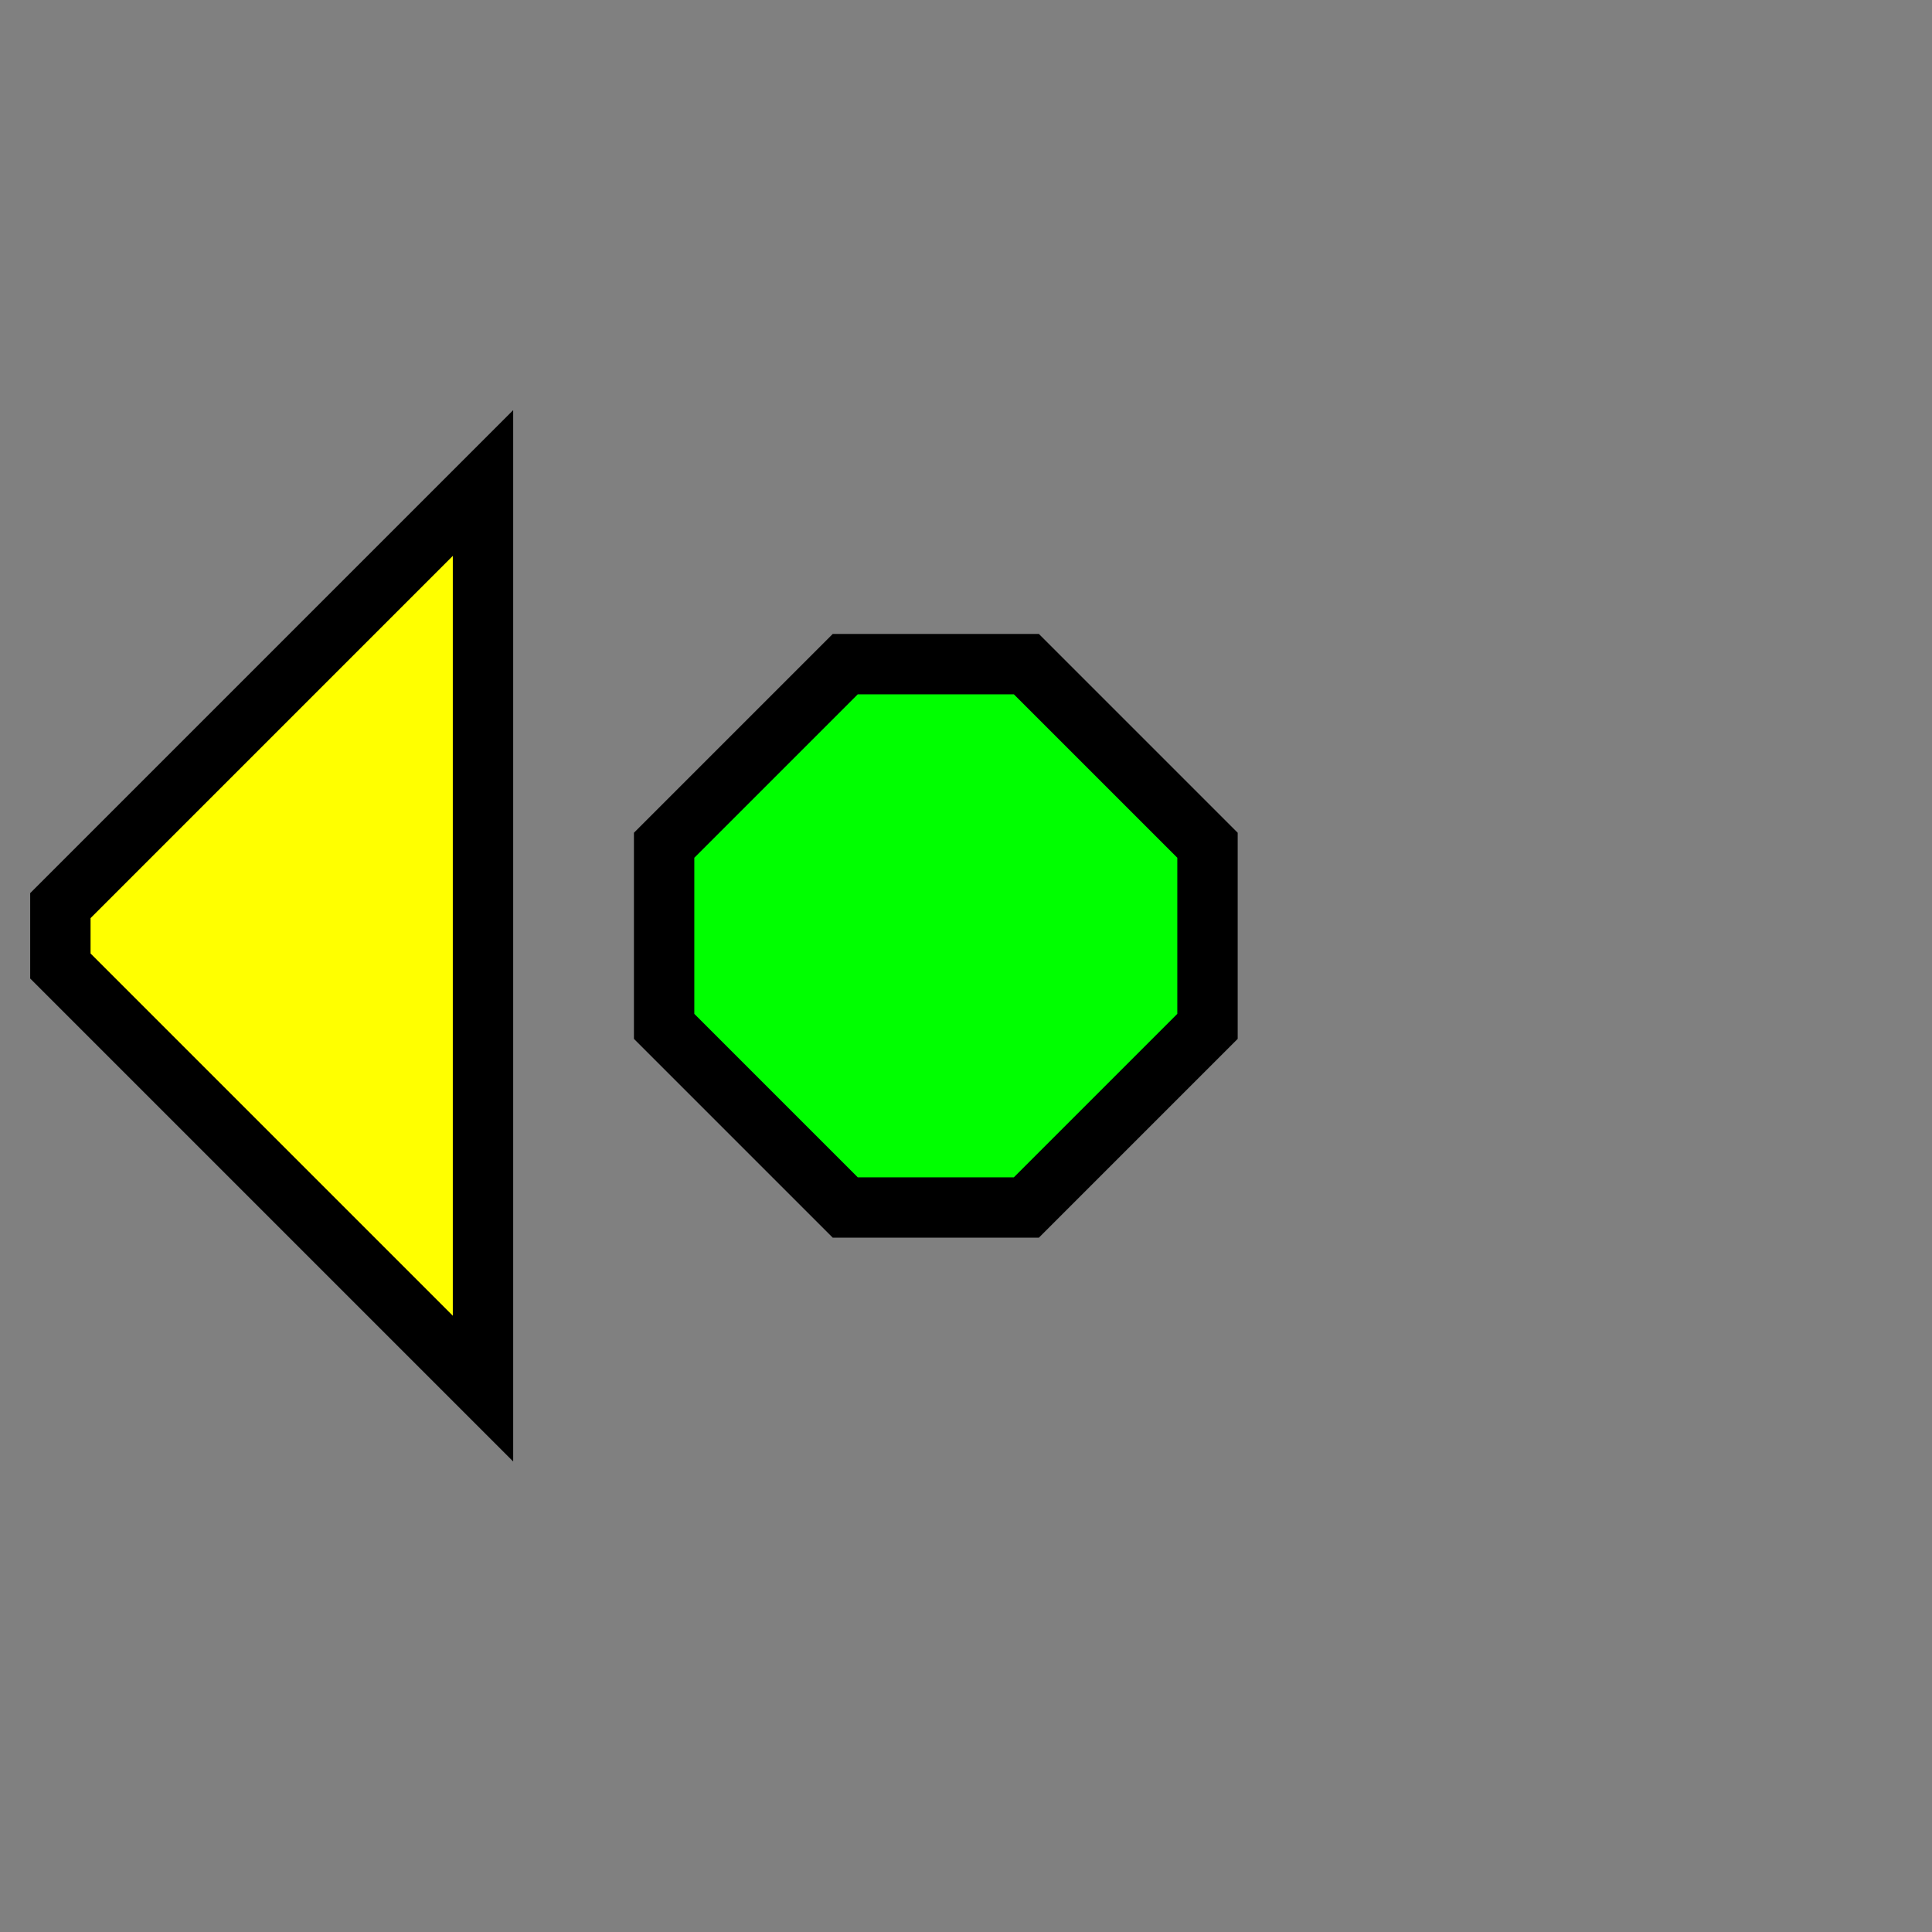 <svg width="32" height="32">
  <rect width="100%" height="100%" fill="#808080" stroke="none"/>
  <g>
  <!-- Sensor innen -->
    <path stroke="rgb(0,0,0)" fill="rgb(0,255,0)" d="M 14,11 L 17,11 L 20,14 L 20,17 L 17,20 L 14,20 L 11,17 L 11,14 z " />
    <!-- Pfeile -->
    <path stroke="black" fill="rgb(255,255,0)" d="M 1,15 L 8,8 L 8,23 L 1,16 z " />
    <!-- path stroke="black" fill="rgb(0,255,0)" d="M 14,8 L 21,15 L 21,16 L 14,23 z " / -->
  </g>
</svg>
